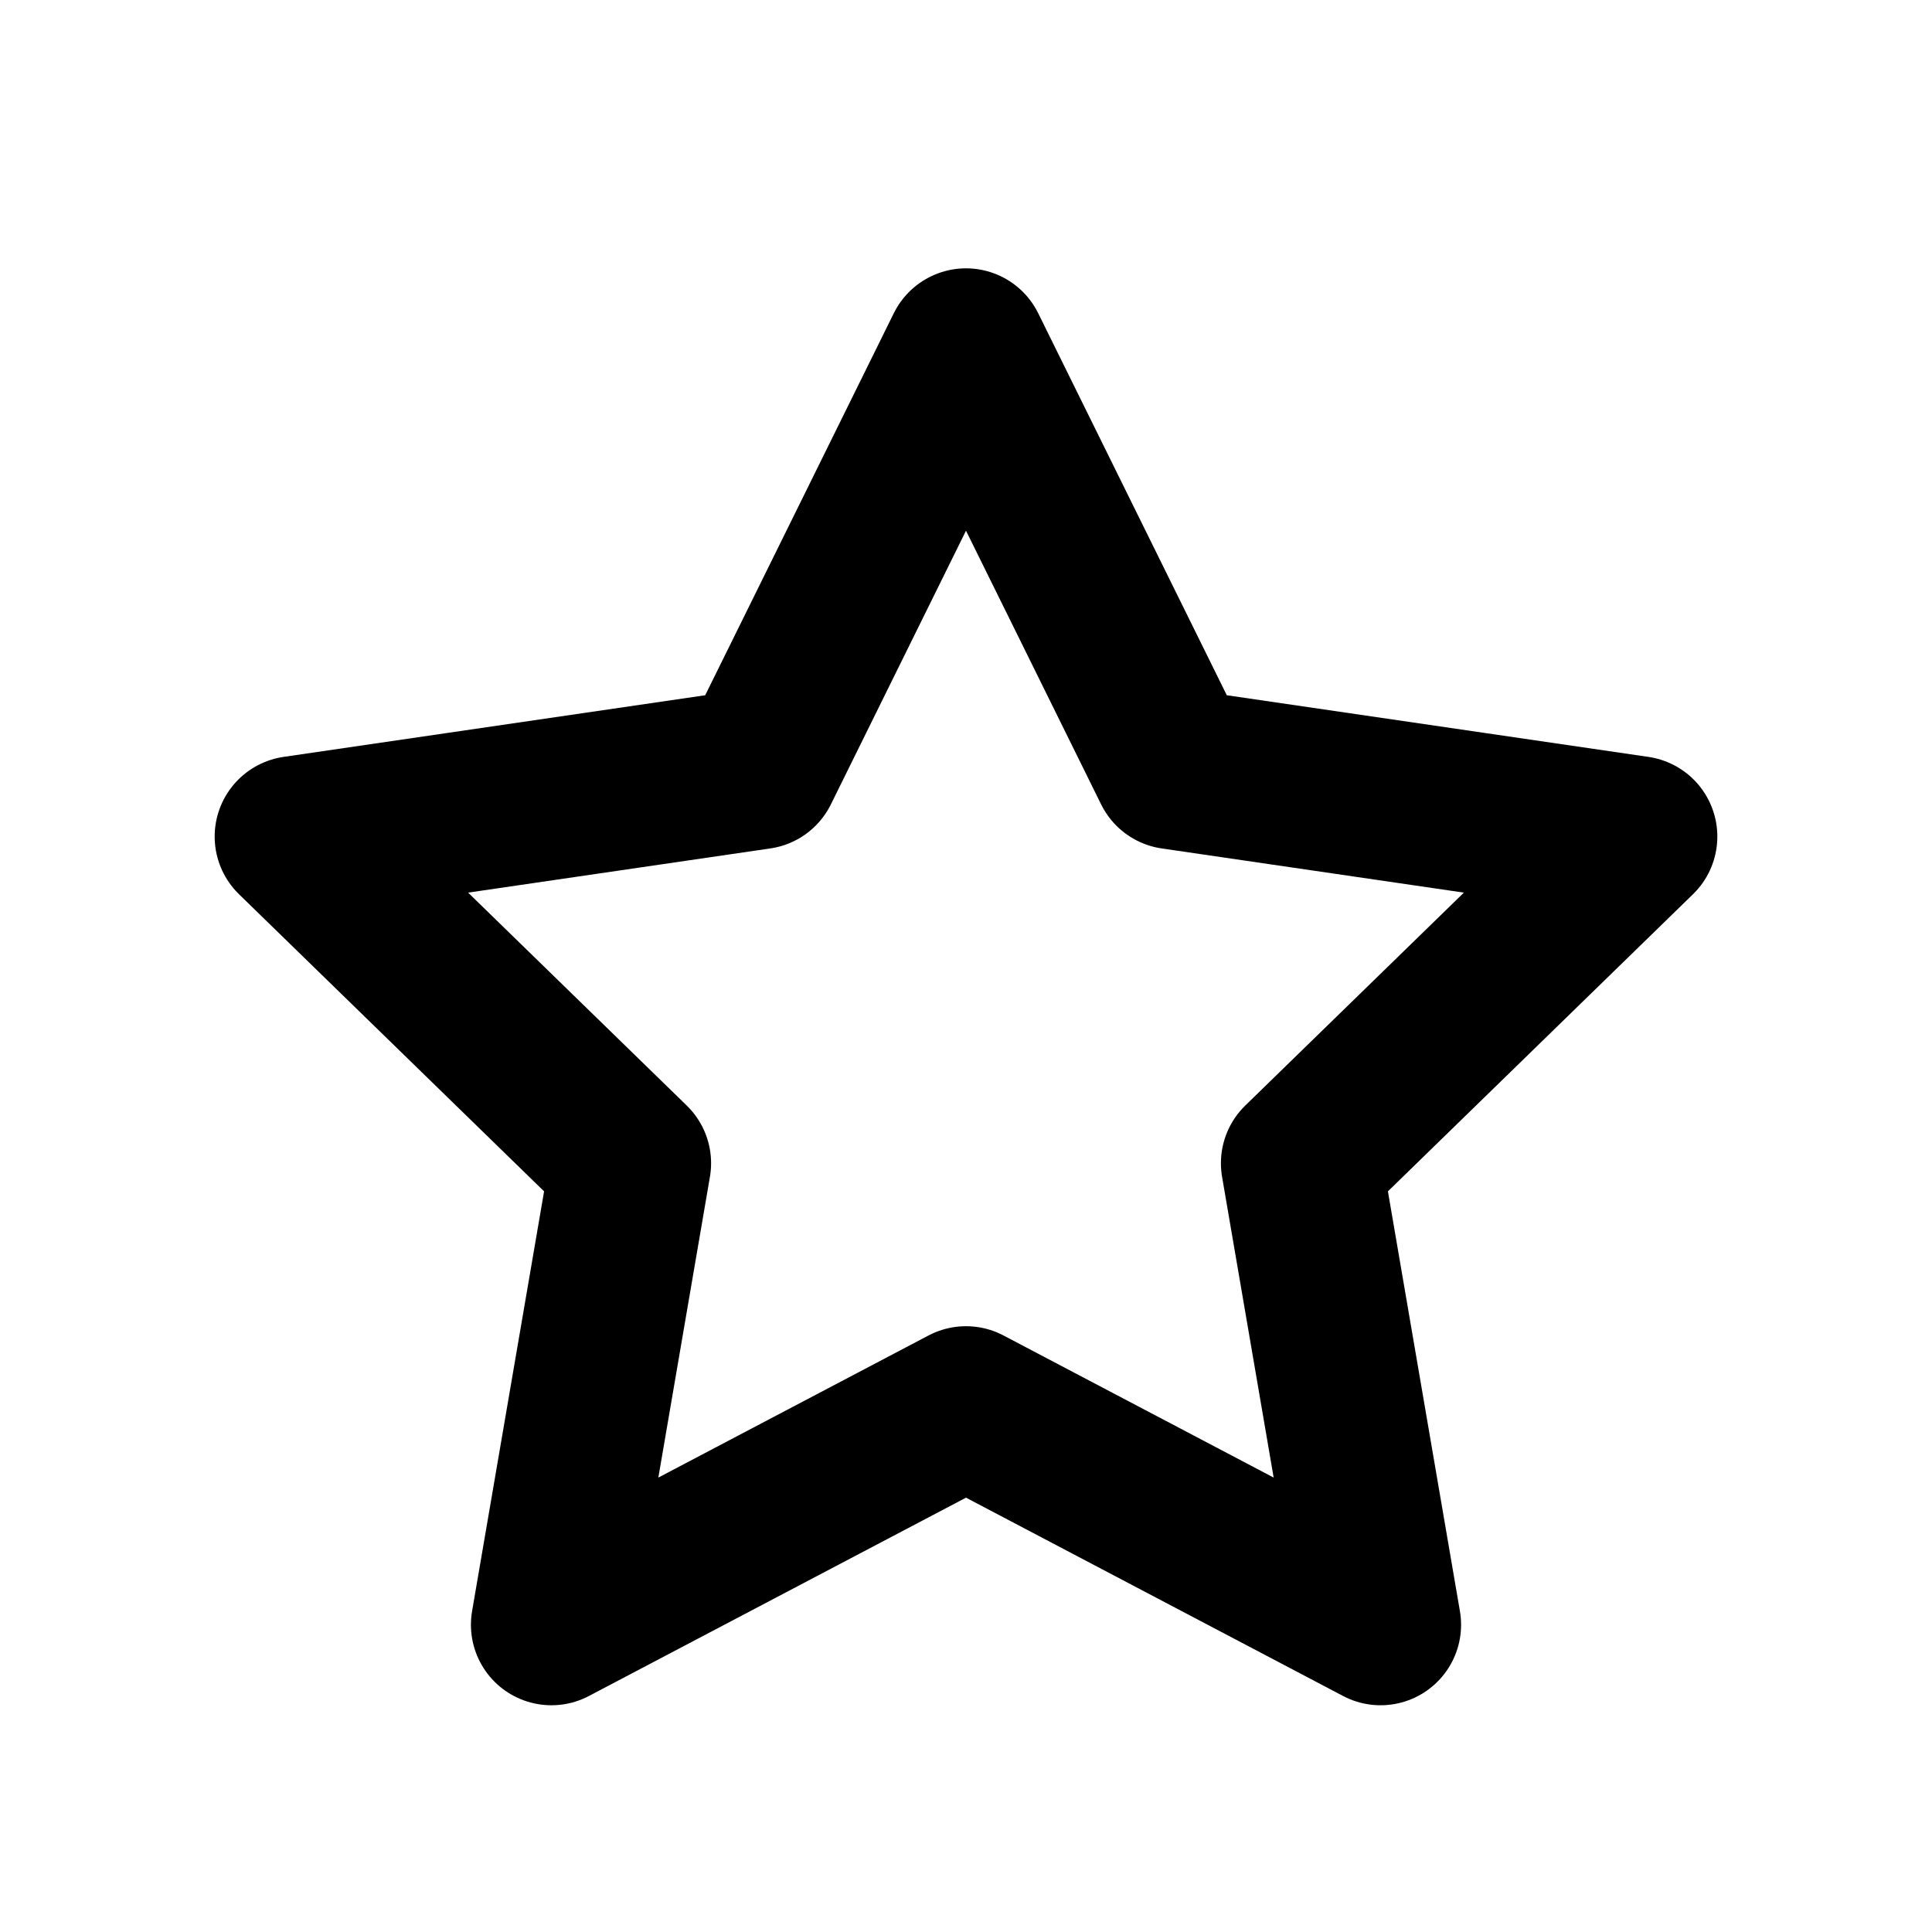<svg width="36" height="36" viewBox="0 0 36 36" fill="none" xmlns="http://www.w3.org/2000/svg">
<g filter="url(#filter0_d_583_499)">
<path d="M18 2.5L21.863 10.325L30.5 11.588L24.25 17.675L25.725 26.275L18 22.212L10.275 26.275L11.75 17.675L5.5 11.588L14.137 10.325L18 2.5Z" stroke="currentColor" stroke-width="3" stroke-linecap="round" stroke-linejoin="round"/>
</g>
<defs>
<filter id="filter0_d_583_499" x="-1" y="0" width="38" height="38" filterUnits="userSpaceOnUse" color-interpolation-filters="sRGB">
<feFlood flood-opacity="0" result="BackgroundImageFix"/>
<feColorMatrix in="SourceAlpha" type="matrix" values="0 0 0 0 0 0 0 0 0 0 0 0 0 0 0 0 0 0 127 0" result="hardAlpha"/>
<feOffset dy="4"/>
<feGaussianBlur stdDeviation="2"/>
<feComposite in2="hardAlpha" operator="out"/>
<feColorMatrix type="matrix" values="0 0 0 0 0 0 0 0 0 0 0 0 0 0 0 0 0 0 0.25 0"/>
<feBlend mode="normal" in2="BackgroundImageFix" result="effect1_dropShadow_583_499"/>
<feBlend mode="normal" in="SourceGraphic" in2="effect1_dropShadow_583_499" result="shape"/>
</filter>
</defs>
</svg>
